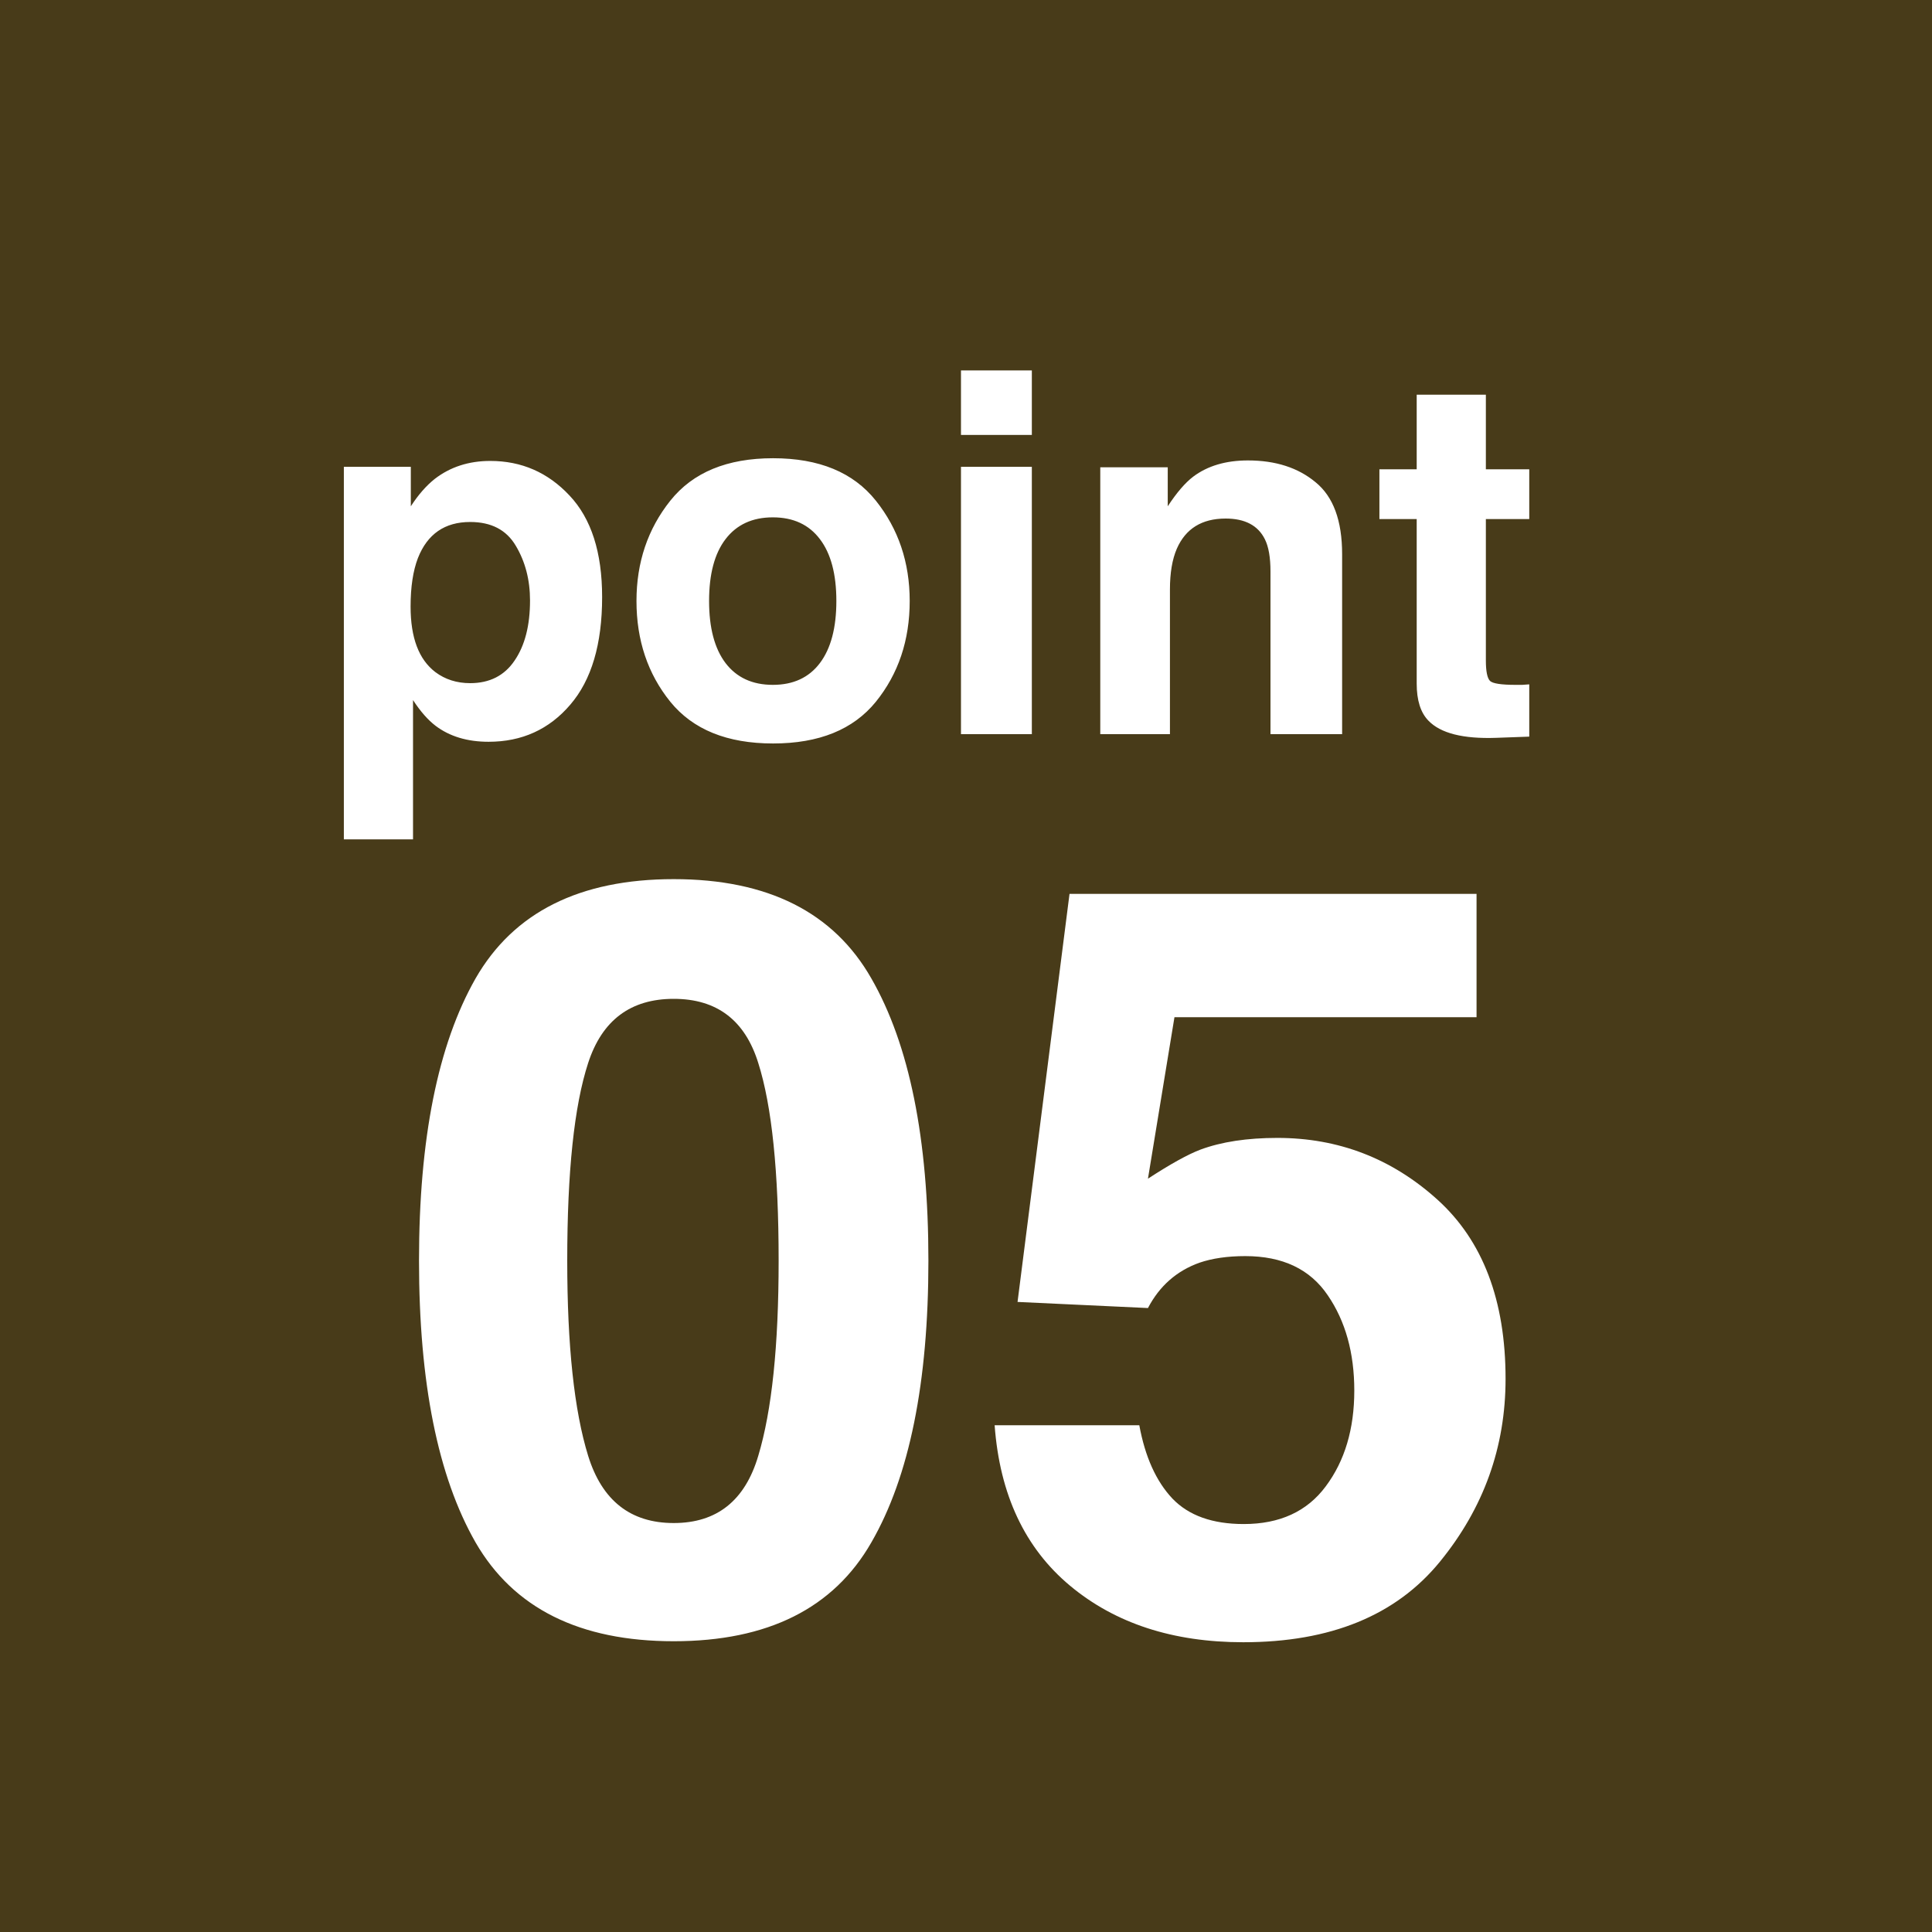 <svg width="50" height="50" viewBox="0 0 50 50" fill="none" xmlns="http://www.w3.org/2000/svg">
<rect width="50" height="50" fill="#483B19"/>
<path d="M14.68 32.627C14.68 34.824 14.86 36.507 15.221 37.676C15.581 38.836 16.319 39.416 17.436 39.416C18.552 39.416 19.281 38.836 19.624 37.676C19.976 36.507 20.151 34.824 20.151 32.627C20.151 30.324 19.976 28.619 19.624 27.511C19.281 26.404 18.552 25.85 17.436 25.85C16.319 25.85 15.581 26.404 15.221 27.511C14.86 28.619 14.68 30.324 14.68 32.627ZM17.436 22.752C19.87 22.752 21.575 23.609 22.551 25.323C23.535 27.037 24.027 29.471 24.027 32.627C24.027 35.782 23.535 38.212 22.551 39.917C21.575 41.622 19.87 42.475 17.436 42.475C15.001 42.475 13.291 41.622 12.307 39.917C11.332 38.212 10.844 35.782 10.844 32.627C10.844 29.471 11.332 27.037 12.307 25.323C13.291 23.609 15.001 22.752 17.436 22.752ZM29.485 36.885C29.635 37.702 29.92 38.335 30.342 38.783C30.764 39.223 31.379 39.442 32.188 39.442C33.12 39.442 33.827 39.117 34.31 38.467C34.803 37.808 35.049 36.981 35.049 35.988C35.049 35.013 34.82 34.191 34.363 33.523C33.906 32.846 33.194 32.508 32.227 32.508C31.77 32.508 31.375 32.565 31.041 32.679C30.452 32.89 30.008 33.281 29.709 33.852L26.334 33.694L27.679 23.134H38.213V26.325H30.395L29.709 30.504C30.29 30.126 30.742 29.875 31.067 29.752C31.612 29.55 32.276 29.449 33.058 29.449C34.64 29.449 36.02 29.981 37.198 31.044C38.376 32.108 38.964 33.655 38.964 35.685C38.964 37.452 38.398 39.029 37.264 40.418C36.13 41.807 34.434 42.501 32.175 42.501C30.355 42.501 28.861 42.013 27.692 41.038C26.523 40.062 25.873 38.678 25.741 36.885H29.485Z" fill="white"/>
<path d="M13.717 15.54C13.717 15.007 13.594 14.536 13.349 14.125C13.107 13.714 12.714 13.509 12.168 13.509C11.512 13.509 11.061 13.82 10.816 14.442C10.689 14.773 10.626 15.191 10.626 15.699C10.626 16.503 10.839 17.068 11.267 17.394C11.521 17.584 11.821 17.68 12.168 17.68C12.671 17.68 13.055 17.485 13.317 17.096C13.584 16.706 13.717 16.188 13.717 15.54ZM12.688 11.929C13.497 11.929 14.18 12.227 14.739 12.824C15.302 13.42 15.583 14.296 15.583 15.452C15.583 16.67 15.308 17.599 14.758 18.238C14.212 18.877 13.507 19.197 12.644 19.197C12.094 19.197 11.637 19.059 11.273 18.784C11.074 18.632 10.879 18.41 10.689 18.118V21.723H8.899V12.081H10.632V13.103C10.826 12.803 11.034 12.566 11.254 12.392C11.656 12.083 12.134 11.929 12.688 11.929ZM20.001 17.724C20.53 17.724 20.936 17.536 21.22 17.159C21.503 16.783 21.645 16.247 21.645 15.553C21.645 14.859 21.503 14.326 21.22 13.954C20.936 13.577 20.53 13.389 20.001 13.389C19.472 13.389 19.064 13.577 18.776 13.954C18.492 14.326 18.351 14.859 18.351 15.553C18.351 16.247 18.492 16.783 18.776 17.159C19.064 17.536 19.472 17.724 20.001 17.724ZM23.543 15.553C23.543 16.569 23.251 17.439 22.667 18.162C22.083 18.881 21.197 19.241 20.007 19.241C18.818 19.241 17.932 18.881 17.348 18.162C16.764 17.439 16.472 16.569 16.472 15.553C16.472 14.555 16.764 13.689 17.348 12.957C17.932 12.225 18.818 11.859 20.007 11.859C21.197 11.859 22.083 12.225 22.667 12.957C23.251 13.689 23.543 14.555 23.543 15.553ZM26.704 11.256H24.87V9.586H26.704V11.256ZM24.87 12.081H26.704V19H24.87V12.081ZM32.296 11.916C33.012 11.916 33.596 12.104 34.048 12.481C34.505 12.853 34.734 13.473 34.734 14.341V19H32.88V14.791C32.88 14.428 32.832 14.148 32.734 13.954C32.557 13.598 32.218 13.42 31.719 13.42C31.105 13.42 30.684 13.681 30.456 14.201C30.337 14.476 30.278 14.828 30.278 15.255V19H28.475V12.094H30.221V13.103C30.453 12.748 30.674 12.492 30.881 12.335C31.253 12.056 31.725 11.916 32.296 11.916ZM35.699 13.433V12.145H36.664V10.215H38.454V12.145H39.577V13.433H38.454V17.089C38.454 17.373 38.49 17.551 38.562 17.623C38.633 17.69 38.853 17.724 39.222 17.724C39.277 17.724 39.334 17.724 39.393 17.724C39.456 17.72 39.518 17.716 39.577 17.711V19.064L38.72 19.095C37.865 19.125 37.281 18.977 36.968 18.651C36.765 18.444 36.664 18.124 36.664 17.692V13.433H35.699Z" fill="white"/>
</svg>
